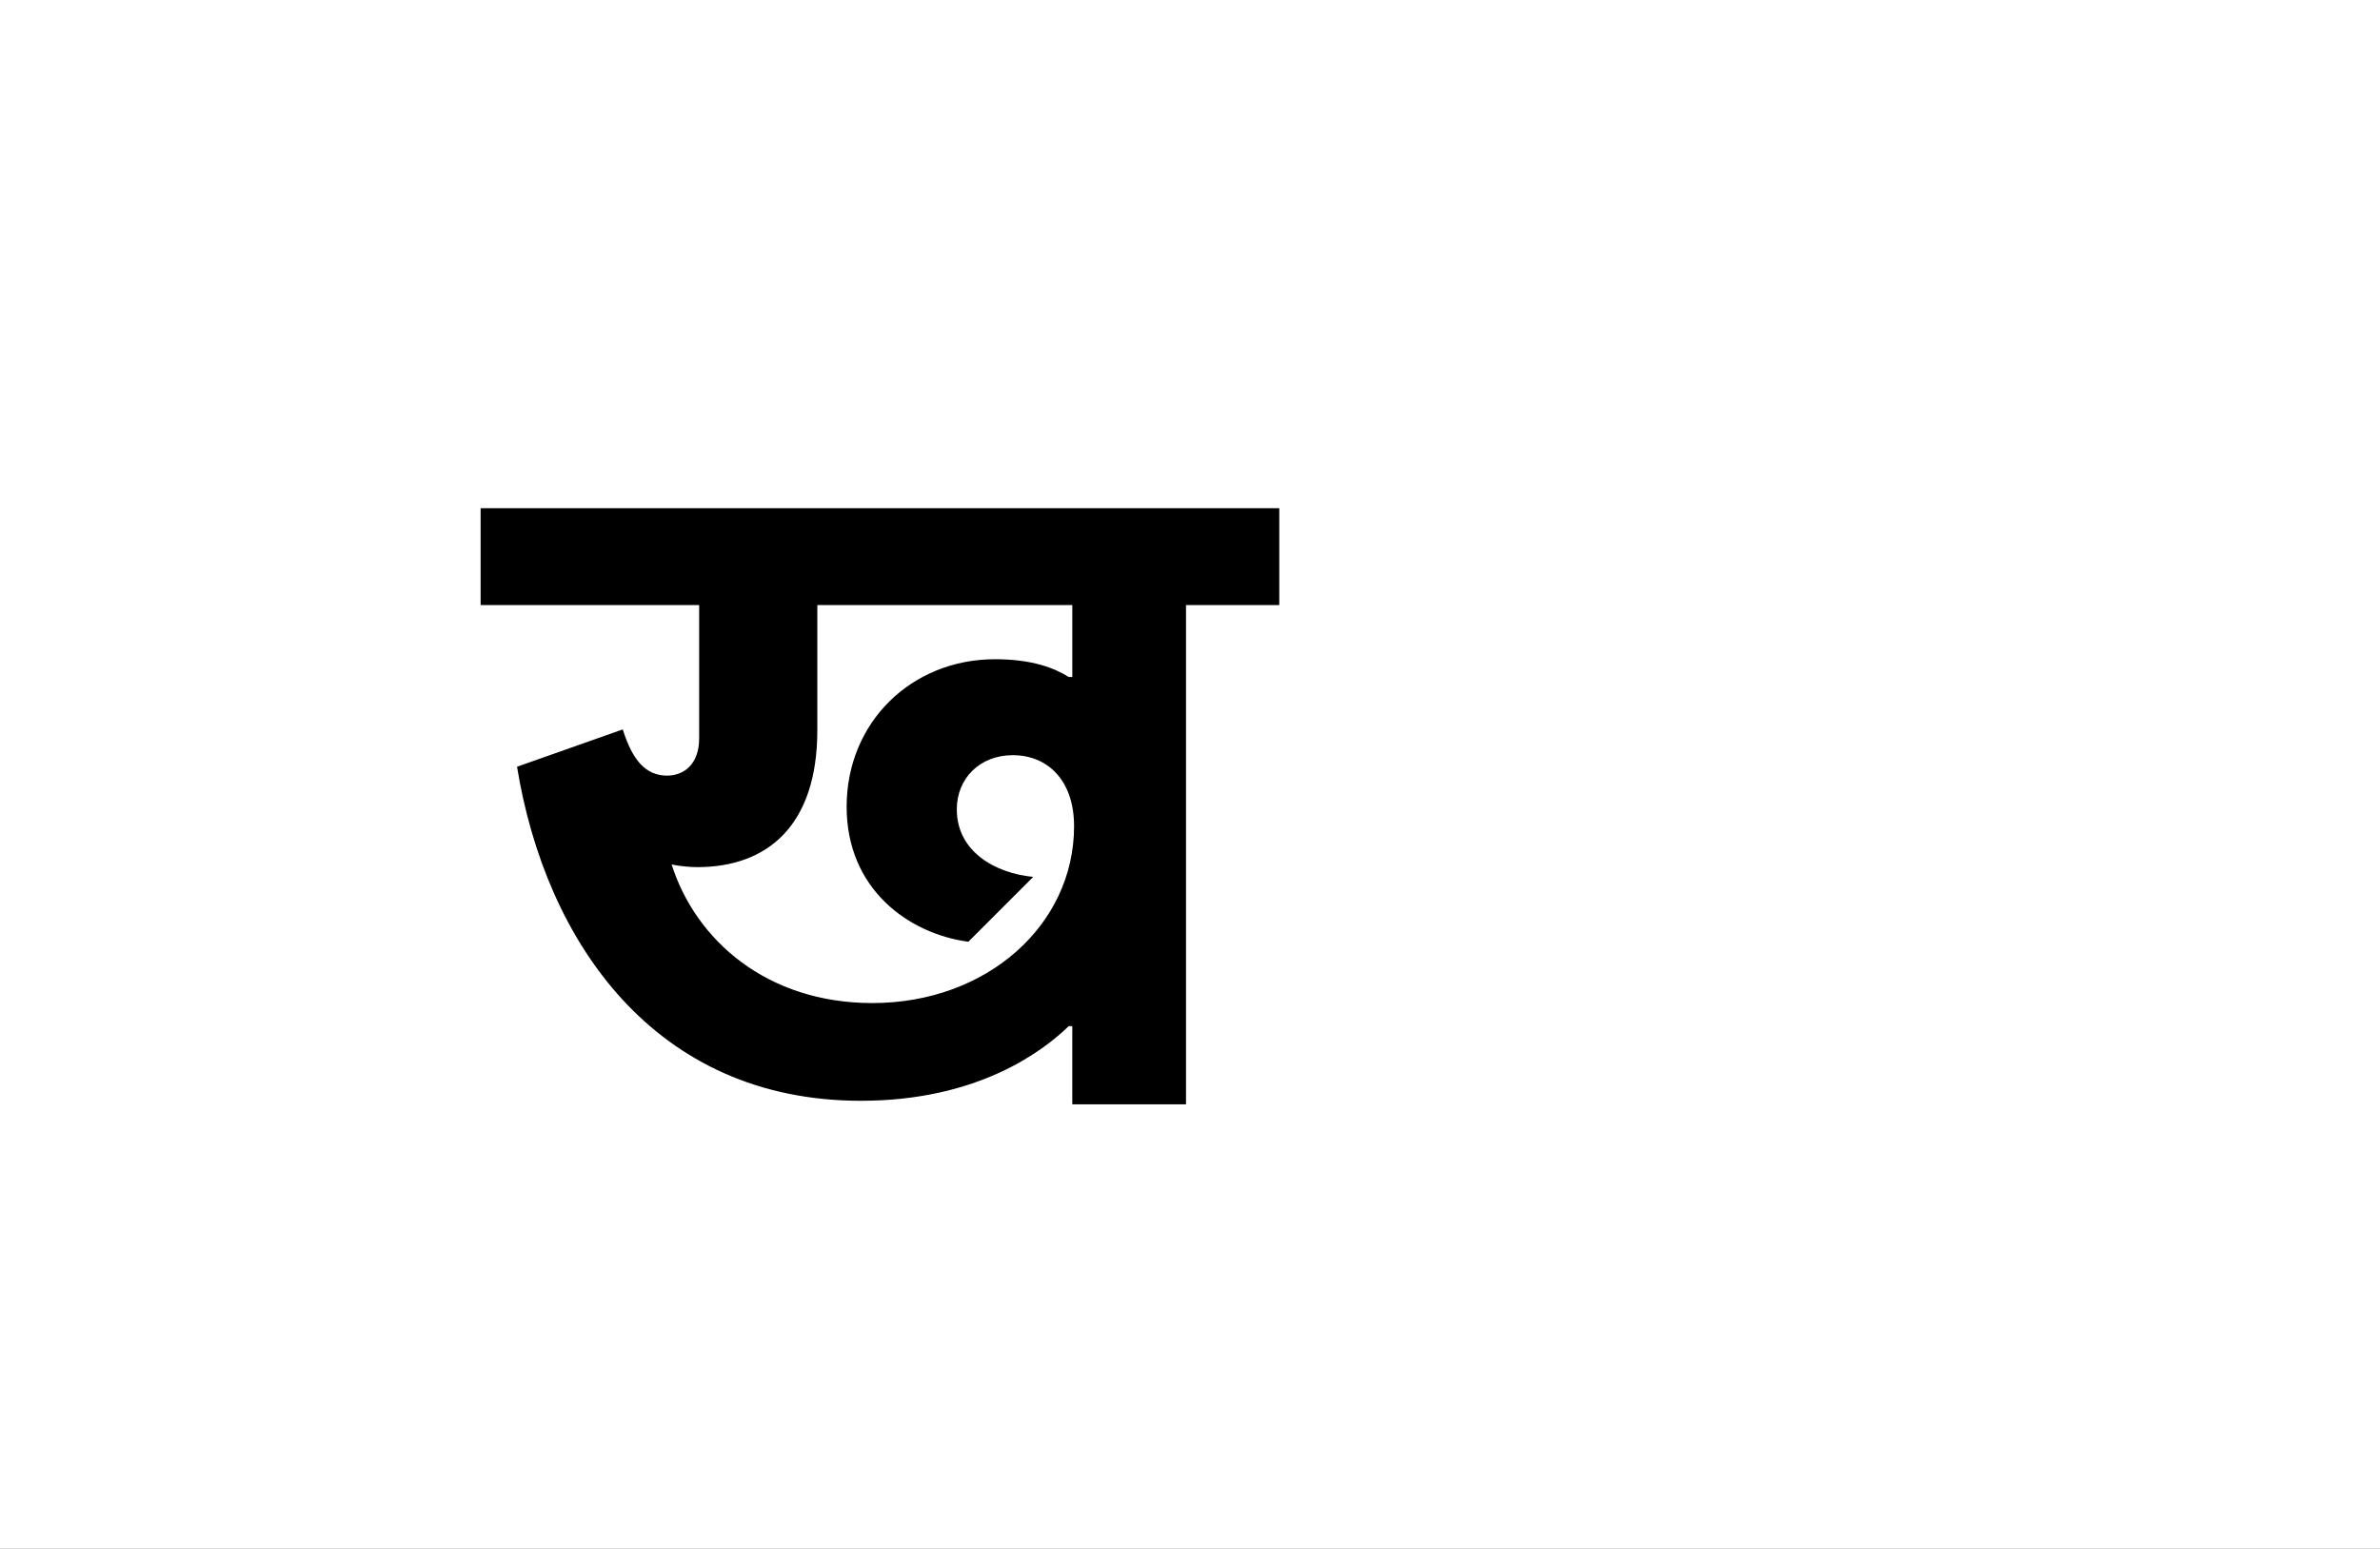 <?xml version="1.0" encoding="UTF-8"?>
<svg height="1743" version="1.1" width="2679" xmlns="http://www.w3.org/2000/svg" xmlns:xlink="http://www.w3.org/1999/xlink">
 <rect width="100%" height="100%" fill="#808080" stroke="none"/>
 <path d="M0,0 l2679,0 l0,1743 l-2679,0 Z M0,0" fill="rgb(255,255,255)" transform="matrix(1,0,0,-1,0,1743)"/>
 <path d="M636,88 l0,-88 l128,0 l0,562 l105,0 l0,109 l-899,0 l0,-109 l246,0 l0,-150 c0,-30,-18,-42,-36,-42 c-24,0,-39,17,-50,52 l-119,-42 c32,-197,155,-376,387,-376 c132,0,205,56,234,84 Z M632,481 c-16,10,-41,20,-83,20 c-94,0,-167,-71,-167,-166 c0,-93,70,-143,137,-152 l73,73 c-42,4,-86,28,-86,76 c0,35,26,61,63,61 c39,0,69,-28,69,-80 c0,-111,-98,-199,-227,-199 c-119,0,-199,71,-226,156 c9,-2,21,-3,29,-3 c79,0,135,47,135,154 l0,141 l287,0 l0,-81 Z M632,481" fill="rgb(0,0,0)" transform="matrix(1,0,0,-1,571,1243)"/>
</svg>